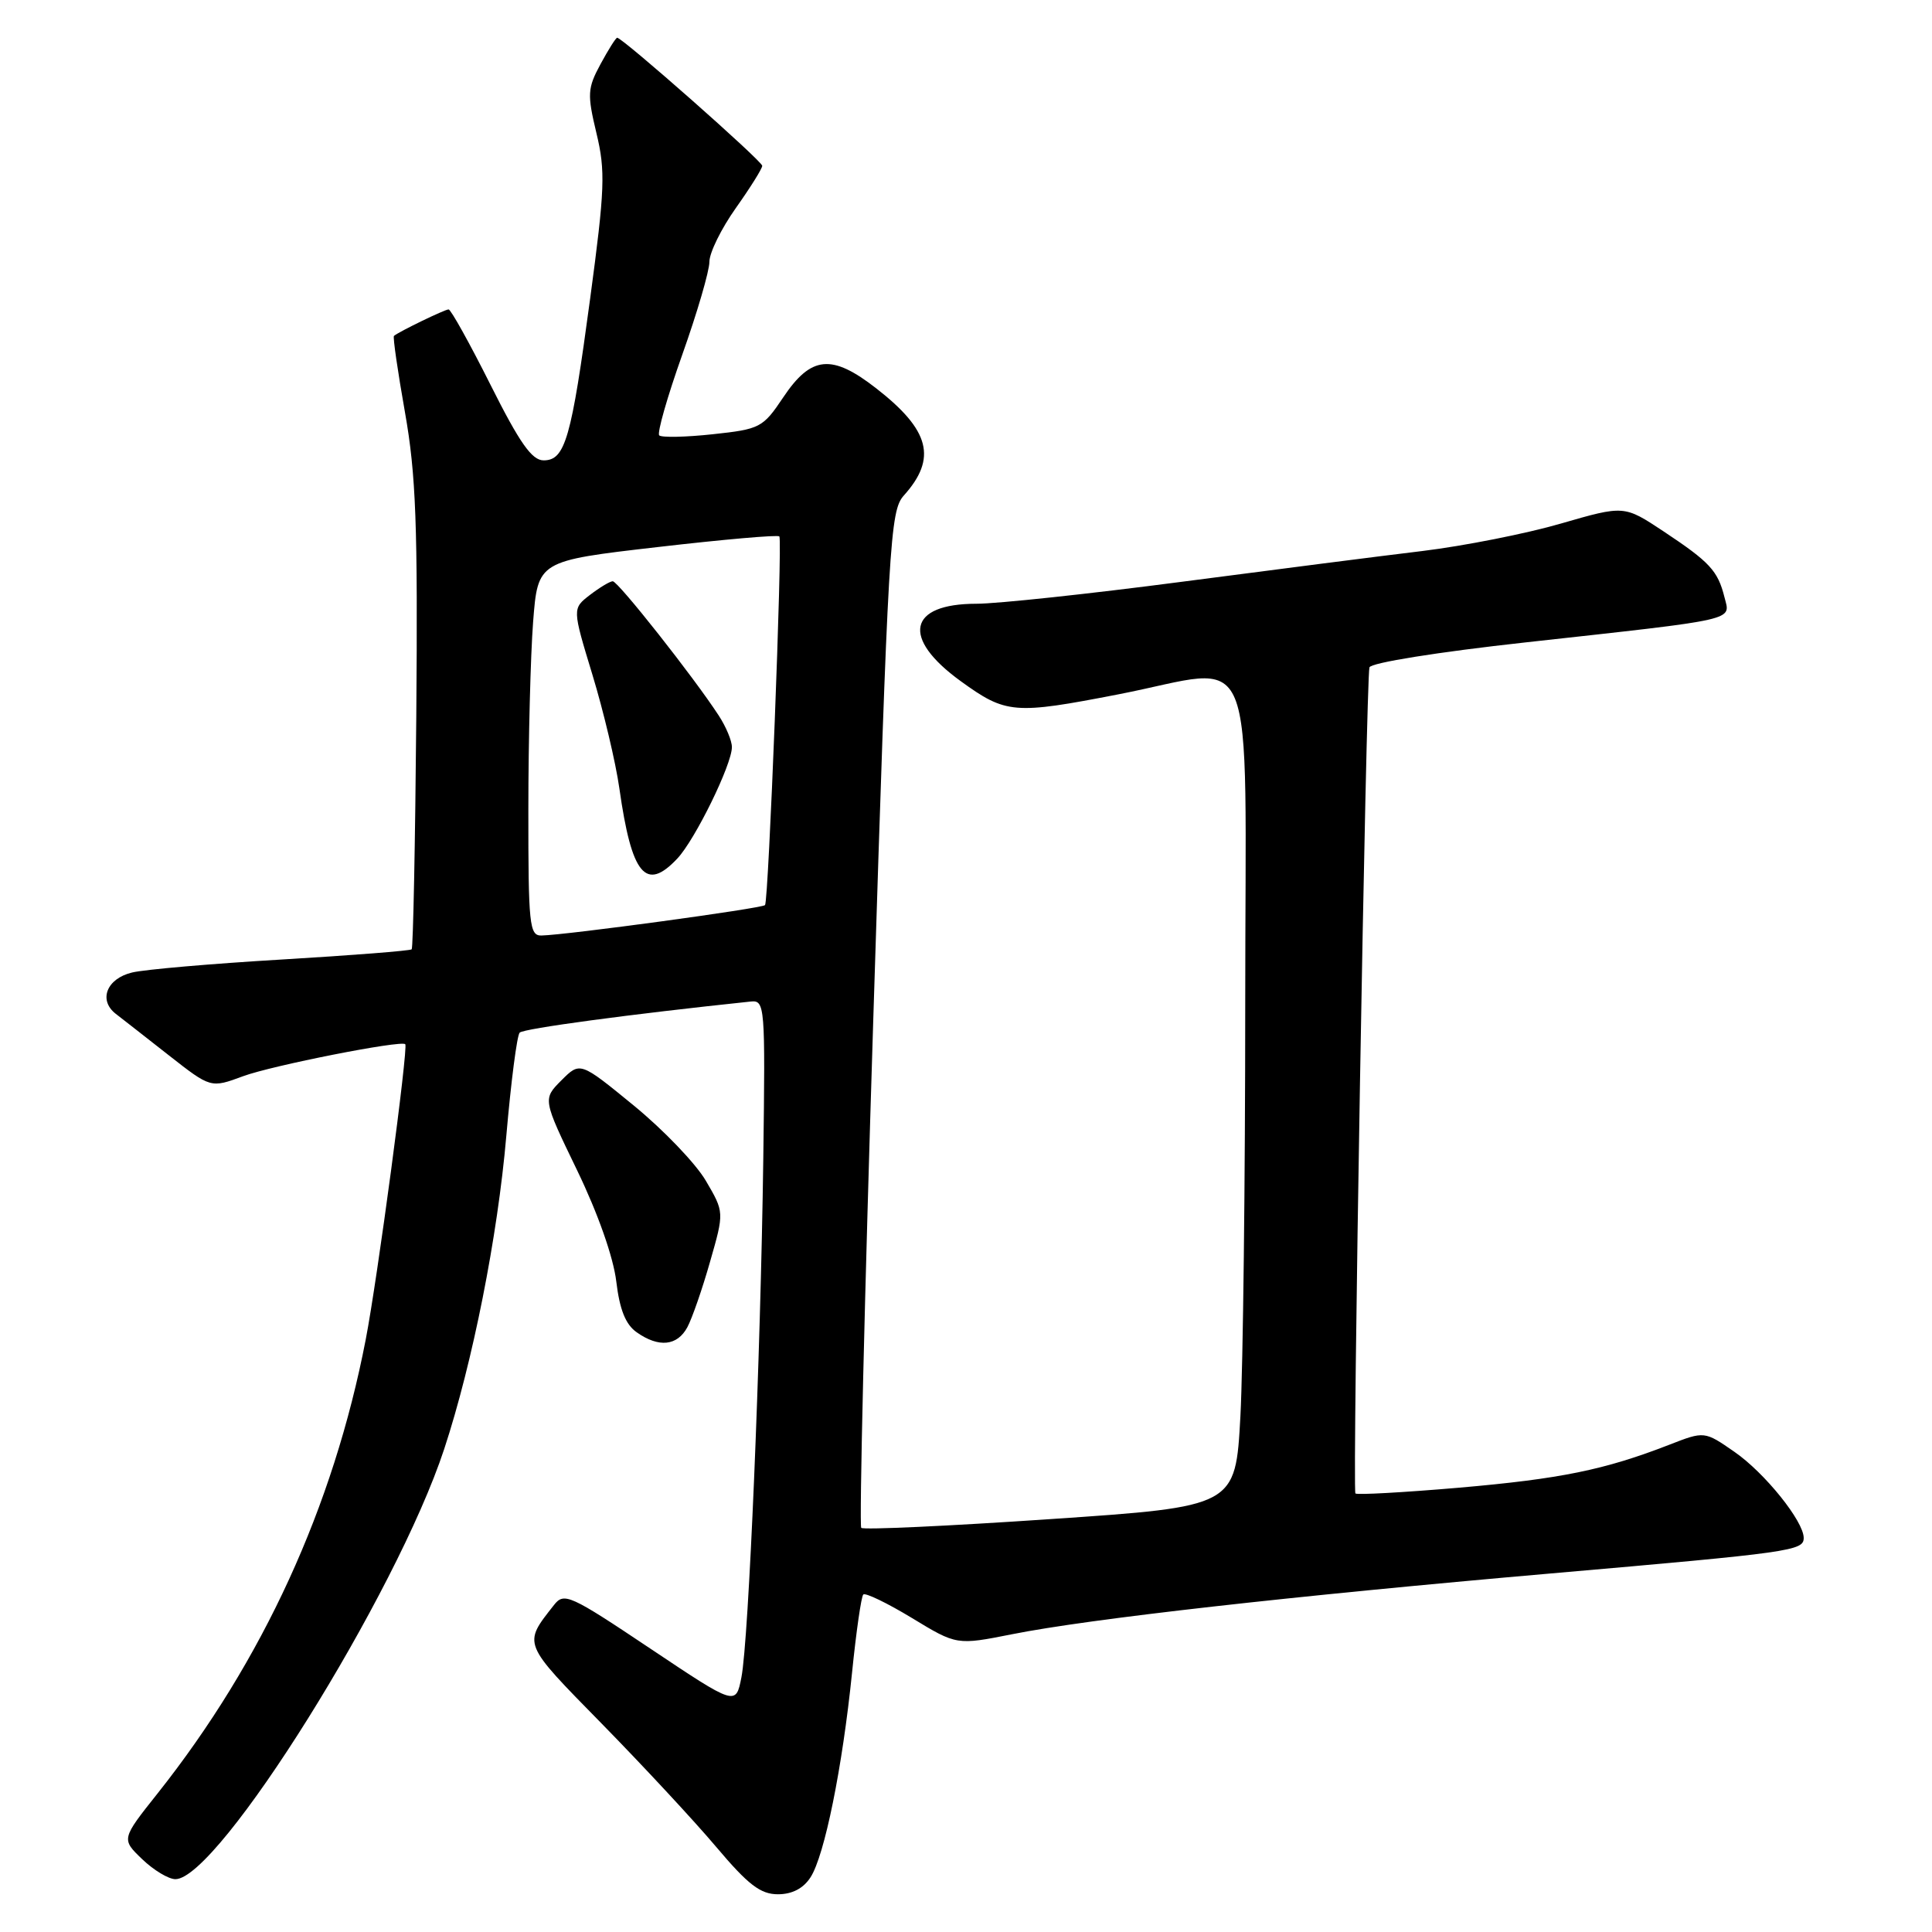 <?xml version="1.0" encoding="UTF-8" standalone="no"?>
<!DOCTYPE svg PUBLIC "-//W3C//DTD SVG 1.1//EN" "http://www.w3.org/Graphics/SVG/1.1/DTD/svg11.dtd" >
<svg xmlns="http://www.w3.org/2000/svg" xmlns:xlink="http://www.w3.org/1999/xlink" version="1.1" viewBox="0 0 256 256">
 <g >
 <path fill="currentColor"
d=" M 107.40 248.75 C 109.26 245.87 111.62 234.22 112.90 221.64 C 113.45 216.21 114.12 211.55 114.39 211.28 C 114.66 211.01 117.56 212.41 120.83 214.39 C 126.77 218.00 126.77 218.00 134.13 216.54 C 144.30 214.51 171.09 211.49 205.50 208.49 C 237.44 205.71 239.00 205.49 239.00 203.78 C 239.00 201.58 233.85 195.17 229.84 192.39 C 225.85 189.62 225.85 189.62 221.18 191.44 C 212.61 194.77 206.77 195.96 193.30 197.13 C 185.96 197.76 179.79 198.10 179.60 197.89 C 179.18 197.40 181.01 89.89 181.46 88.43 C 181.65 87.82 190.53 86.40 202.15 85.12 C 230.67 81.97 229.29 82.28 228.50 79.13 C 227.62 75.62 226.56 74.48 220.43 70.41 C 215.21 66.95 215.21 66.95 206.84 69.37 C 202.24 70.71 193.98 72.34 188.49 73.01 C 182.99 73.67 168.57 75.52 156.43 77.11 C 144.29 78.70 132.12 80.00 129.38 80.00 C 120.32 80.00 119.39 84.53 127.29 90.25 C 133.31 94.61 134.36 94.69 148.21 92.00 C 166.97 88.36 165.00 83.56 165.00 132.84 C 165.00 156.41 164.71 181.07 164.36 187.66 C 163.71 199.63 163.71 199.63 139.17 201.29 C 125.67 202.21 114.39 202.73 114.12 202.45 C 113.84 202.18 114.56 171.77 115.72 134.88 C 117.71 71.58 117.94 67.69 119.76 65.66 C 124.19 60.73 123.23 57.01 116.12 51.47 C 110.21 46.86 107.48 47.12 103.77 52.67 C 101.09 56.67 100.71 56.87 94.44 57.54 C 90.85 57.93 87.66 57.99 87.35 57.69 C 87.05 57.38 88.42 52.58 90.40 47.01 C 92.38 41.44 94.00 35.90 94.00 34.69 C 94.00 33.48 95.58 30.28 97.50 27.57 C 99.42 24.86 101.00 22.34 101.00 21.97 C 101.00 21.34 82.49 5.00 81.78 5.00 C 81.60 5.00 80.61 6.58 79.57 8.50 C 77.84 11.70 77.80 12.49 79.03 17.64 C 80.24 22.66 80.15 25.04 78.20 39.55 C 75.70 58.17 74.89 61.00 72.03 61.00 C 70.48 61.00 68.86 58.70 65.00 51.00 C 62.24 45.50 59.74 41.00 59.44 41.00 C 58.94 41.00 52.87 43.94 52.20 44.51 C 52.04 44.65 52.70 49.20 53.66 54.63 C 55.12 62.86 55.37 69.56 55.16 94.96 C 55.02 111.72 54.74 125.59 54.55 125.79 C 54.35 125.98 46.61 126.59 37.34 127.14 C 28.08 127.69 19.15 128.46 17.51 128.86 C 14.14 129.66 13.01 132.52 15.33 134.33 C 16.17 134.97 19.34 137.46 22.39 139.85 C 27.93 144.19 27.93 144.19 32.22 142.60 C 36.03 141.19 53.14 137.81 53.70 138.36 C 54.12 138.78 50.00 169.57 48.46 177.50 C 44.17 199.68 34.83 220.04 20.91 237.60 C 16.07 243.69 16.07 243.69 18.84 246.35 C 20.36 247.81 22.34 249.00 23.24 249.00 C 28.93 249.00 52.52 211.25 58.86 192.00 C 62.63 180.54 65.94 163.86 67.09 150.50 C 67.71 143.35 68.50 137.20 68.86 136.83 C 69.37 136.29 83.46 134.39 99.46 132.71 C 101.36 132.51 101.41 133.15 101.14 153.50 C 100.78 180.07 99.21 217.34 98.24 222.26 C 97.50 226.02 97.50 226.02 86.16 218.44 C 75.49 211.30 74.74 210.96 73.40 212.68 C 69.28 217.93 69.15 217.60 79.72 228.38 C 85.18 233.95 92.02 241.31 94.92 244.75 C 99.14 249.75 100.77 251.00 103.08 251.00 C 104.96 251.00 106.45 250.23 107.40 248.75 Z  M 91.08 175.86 C 91.71 174.68 93.07 170.77 94.09 167.17 C 95.97 160.62 95.97 160.62 93.53 156.46 C 92.19 154.17 87.89 149.69 83.98 146.49 C 76.87 140.67 76.87 140.67 74.39 143.15 C 71.91 145.64 71.91 145.64 76.47 155.07 C 79.23 160.78 81.28 166.60 81.66 169.80 C 82.11 173.55 82.90 175.51 84.37 176.54 C 87.30 178.60 89.74 178.35 91.08 175.86 Z  M 70.01 107.25 C 70.01 98.04 70.30 86.86 70.64 82.41 C 71.27 74.32 71.27 74.32 87.13 72.49 C 95.85 71.48 103.12 70.84 103.27 71.08 C 103.70 71.71 101.84 119.43 101.37 119.93 C 100.97 120.37 75.08 123.89 71.75 123.96 C 70.15 124.00 70.00 122.55 70.01 107.25 Z  M 89.76 113.75 C 92.12 111.23 96.98 101.31 96.98 99.00 C 96.99 98.17 96.20 96.29 95.24 94.82 C 91.91 89.70 81.88 77.00 81.19 77.02 C 80.81 77.03 79.45 77.85 78.16 78.84 C 75.83 80.64 75.83 80.64 78.50 89.41 C 79.97 94.24 81.58 101.01 82.07 104.47 C 83.70 115.97 85.57 118.22 89.76 113.75 Z "/>
</g>
</svg>